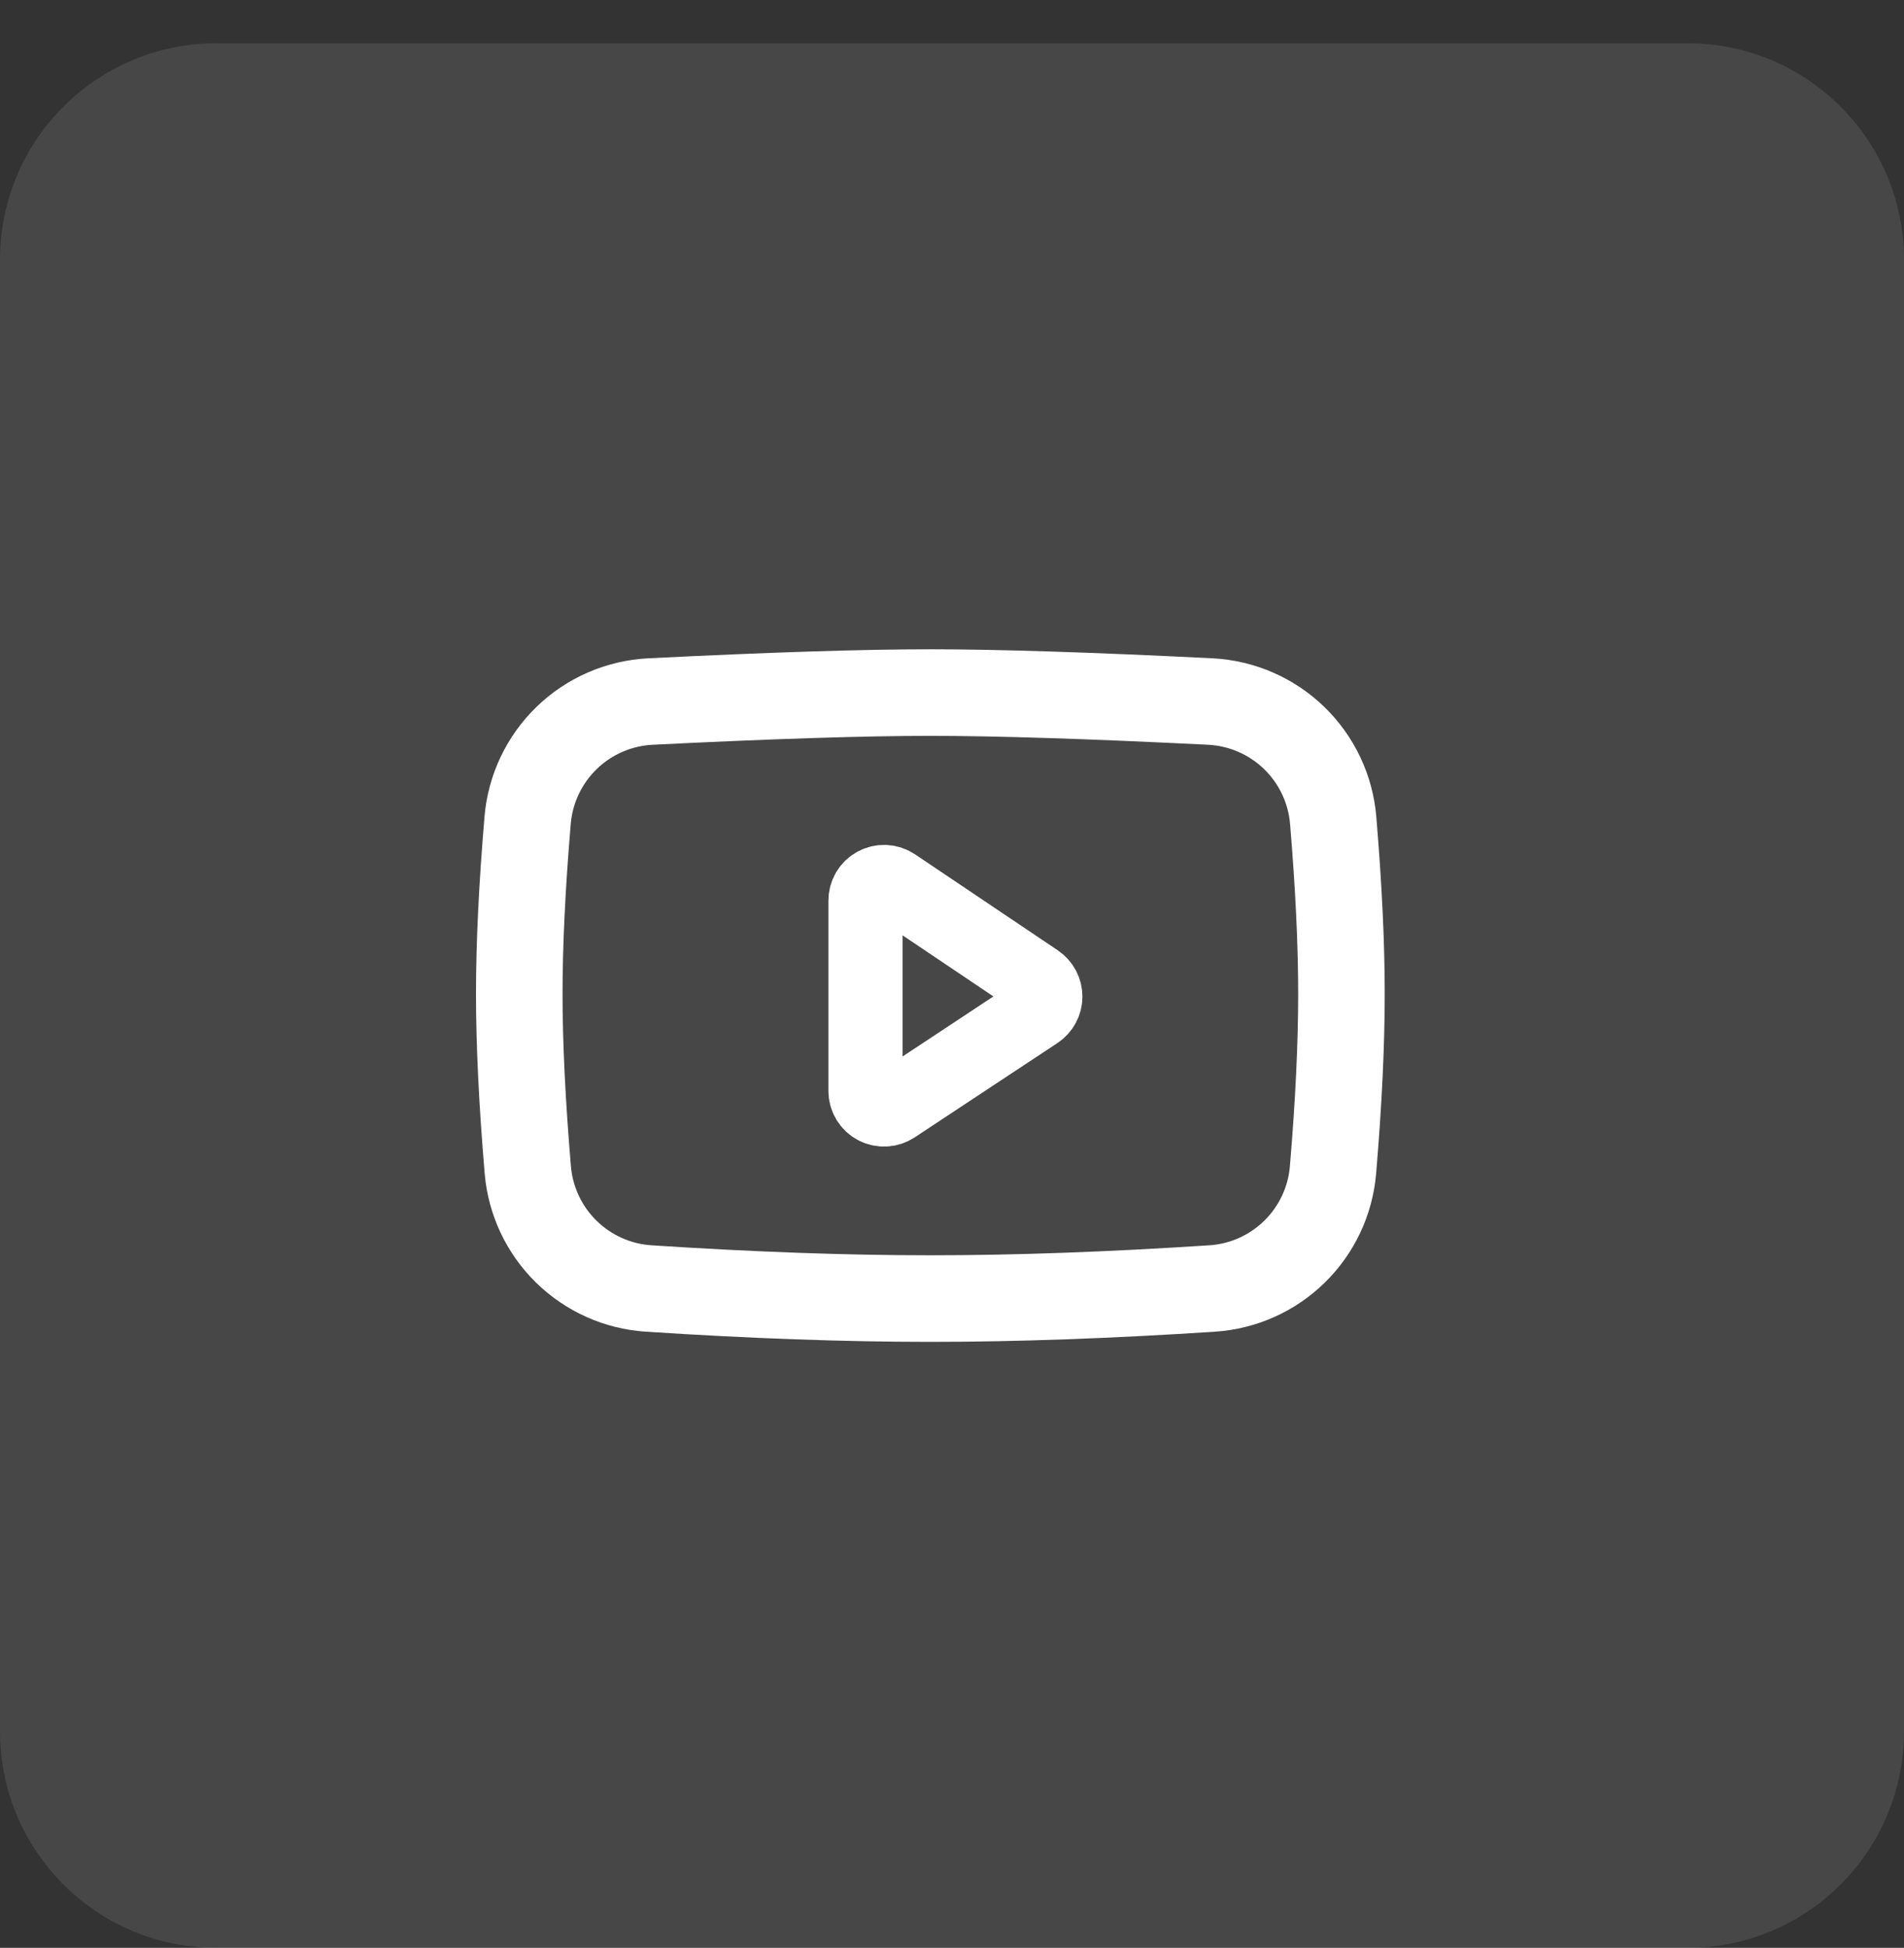 <svg width="44" height="45" viewBox="0 0 44 45" fill="none" xmlns="http://www.w3.org/2000/svg">
<rect x="0" y="0" width="44" height="45" fill="#333333" stroke="none"/>
<path d="M39 1H5C2.239 1 0 3.239 0 6V40C0 42.761 2.239 45 5 45H39C41.761 45 44 42.761 44 40V6C44 3.239 41.761 1 39 1Z" fill="white" fill-opacity="0.1"/>
<path d="M15.033 16.207C17.804 16.069 19.96 16 21.5 16C23.04 16 25.197 16.069 27.97 16.207C28.695 16.244 29.383 16.542 29.905 17.047C30.428 17.552 30.749 18.23 30.809 18.953C30.936 20.47 31 21.806 31 22.962C31 24.131 30.935 25.486 30.805 27.026C30.745 27.742 30.43 28.412 29.917 28.915C29.404 29.418 28.728 29.721 28.012 29.767C25.641 29.922 23.471 30 21.5 30C19.53 30 17.36 29.922 14.991 29.767C14.274 29.721 13.599 29.418 13.086 28.916C12.573 28.413 12.258 27.743 12.197 27.027C12.066 25.476 12 24.121 12 22.962C12 21.817 12.064 20.48 12.193 18.952C12.253 18.228 12.575 17.551 13.097 17.046C13.619 16.541 14.307 16.243 15.033 16.207H15.033Z" stroke="white" stroke-width="2" stroke-linejoin="round"/>
<path d="M20.001 20.805V25.203C20.001 25.28 20.022 25.357 20.062 25.423C20.101 25.489 20.158 25.544 20.227 25.581C20.295 25.617 20.372 25.635 20.449 25.631C20.526 25.628 20.601 25.603 20.666 25.561L23.965 23.381C24.023 23.342 24.072 23.289 24.105 23.227C24.139 23.165 24.157 23.095 24.157 23.025C24.157 22.954 24.14 22.884 24.107 22.822C24.074 22.76 24.026 22.706 23.968 22.667L20.669 20.449C20.604 20.406 20.529 20.381 20.451 20.377C20.374 20.373 20.297 20.39 20.228 20.427C20.16 20.463 20.102 20.517 20.062 20.584C20.022 20.651 20.001 20.727 20.001 20.805V20.805Z" stroke="white" stroke-width="1.714" stroke-linejoin="round"/>
</svg>
